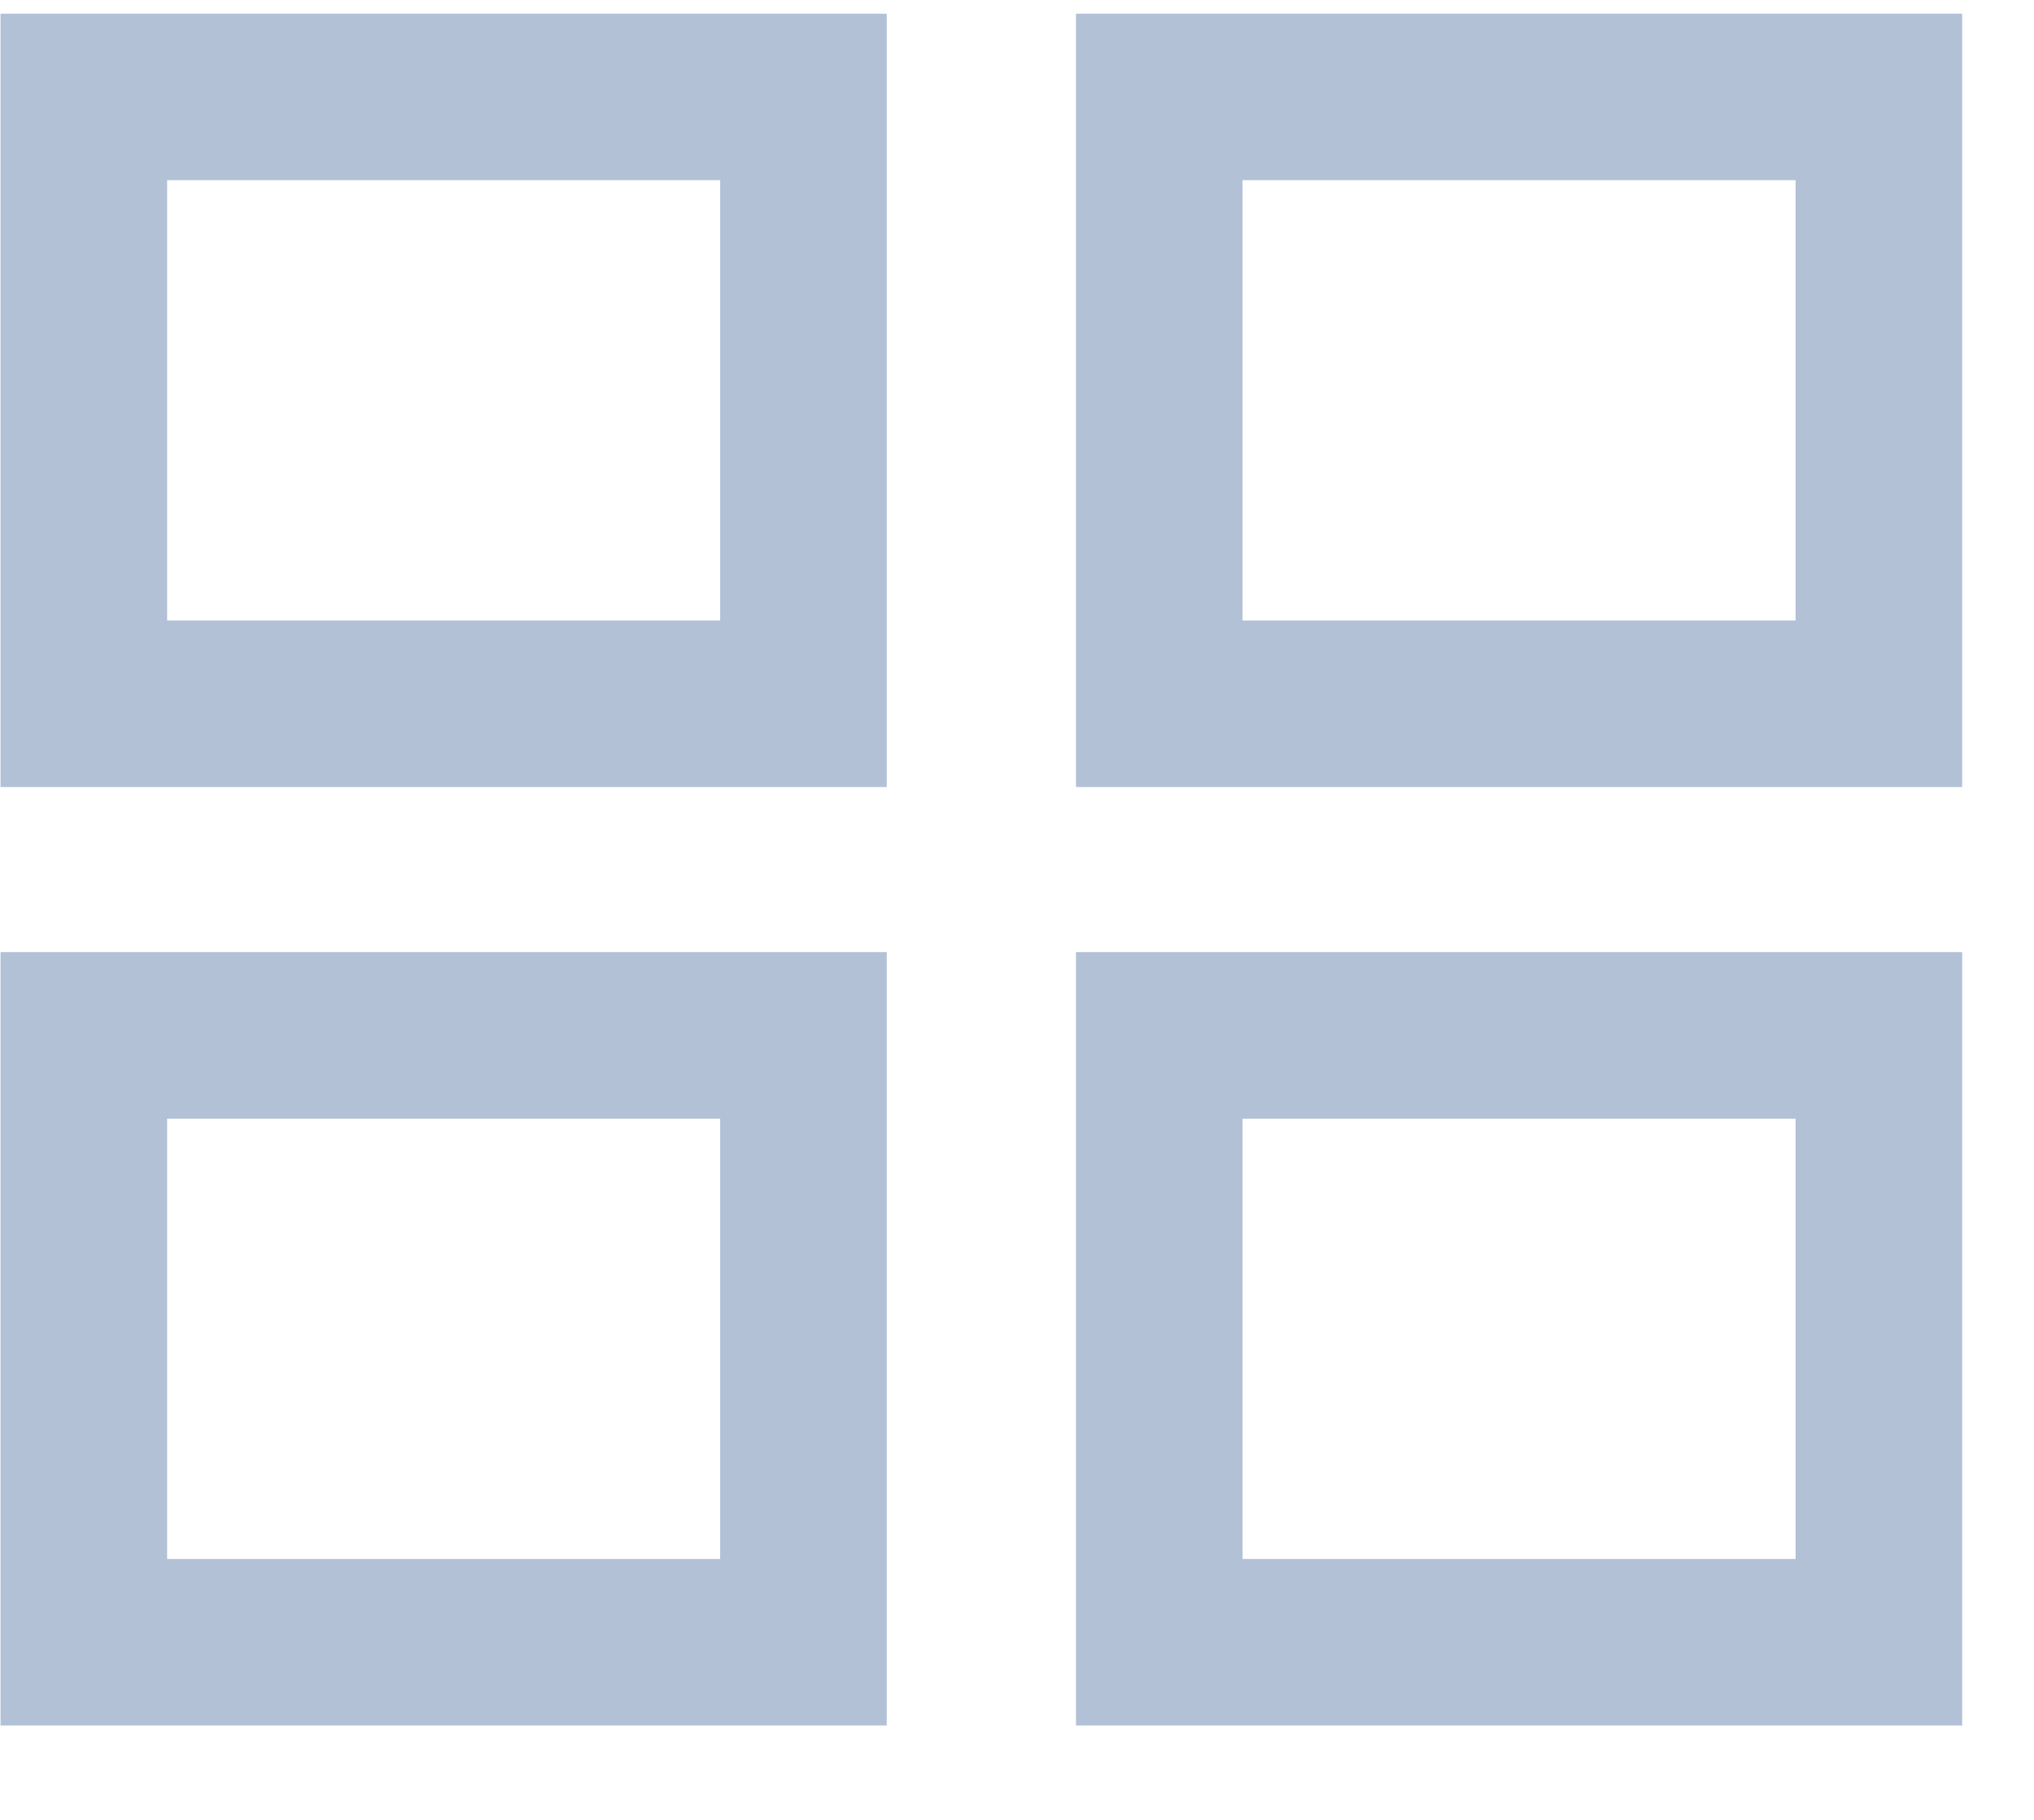 <?xml version="1.0" encoding="UTF-8"?>
<svg width="19px" height="17px" viewBox="0 0 19 17" version="1.1" xmlns="http://www.w3.org/2000/svg" xmlns:xlink="http://www.w3.org/1999/xlink">
    <!-- Generator: Sketch 49 (51002) - http://www.bohemiancoding.com/sketch -->
    <title>Combined Shape</title>
    <desc>Created with Sketch.</desc>
    <defs></defs>
    <g id="Page-1" stroke="none" stroke-width="1" fill="none" fill-rule="evenodd">
        <g id="Articles" transform="translate(-896, -703)" fill="#B2C1D6">
            <g id="Контент" transform="translate(202, 654.123)">
                <g id="-Шапка-выдачи">
                    <g id="Как-отображать" transform="translate(654.688, 39)">
                        <g id="Show-Columns" transform="translate(34.479, 4)">
                            <path d="M21.606,16.327 L16.44,16.327 L16.44,20.44 L21.606,20.44 L21.606,16.327 Z M23.162,16.327 L23.162,20.44 L23.162,21.995 L14.884,21.995 L14.884,20.44 L14.884,16.327 L14.884,14.771 L23.162,14.771 L23.162,16.327 Z M21.606,7.56 L16.44,7.56 L16.44,11.673 L21.606,11.673 L21.606,7.56 Z M23.162,7.56 L23.162,11.673 L23.162,13.229 L14.884,13.229 L14.884,11.673 L14.884,7.56 L14.884,6.005 L23.162,6.005 L23.162,7.56 Z M11.56,16.327 L6.394,16.327 L6.394,20.44 L11.56,20.44 L11.56,16.327 Z M13.116,16.327 L13.116,20.44 L13.116,21.995 L4.838,21.995 L4.838,20.44 L4.838,16.327 L4.838,14.771 L13.116,14.771 L13.116,16.327 Z M11.56,7.56 L6.394,7.56 L6.394,11.673 L11.56,11.673 L11.56,7.56 Z M13.116,7.56 L13.116,11.673 L13.116,13.229 L4.838,13.229 L4.838,11.673 L4.838,7.56 L4.838,6.005 L13.116,6.005 L13.116,7.56 Z" id="Combined-Shape"></path>
                        </g>
                    </g>
                </g>
            </g>
        </g>
    </g>
</svg>